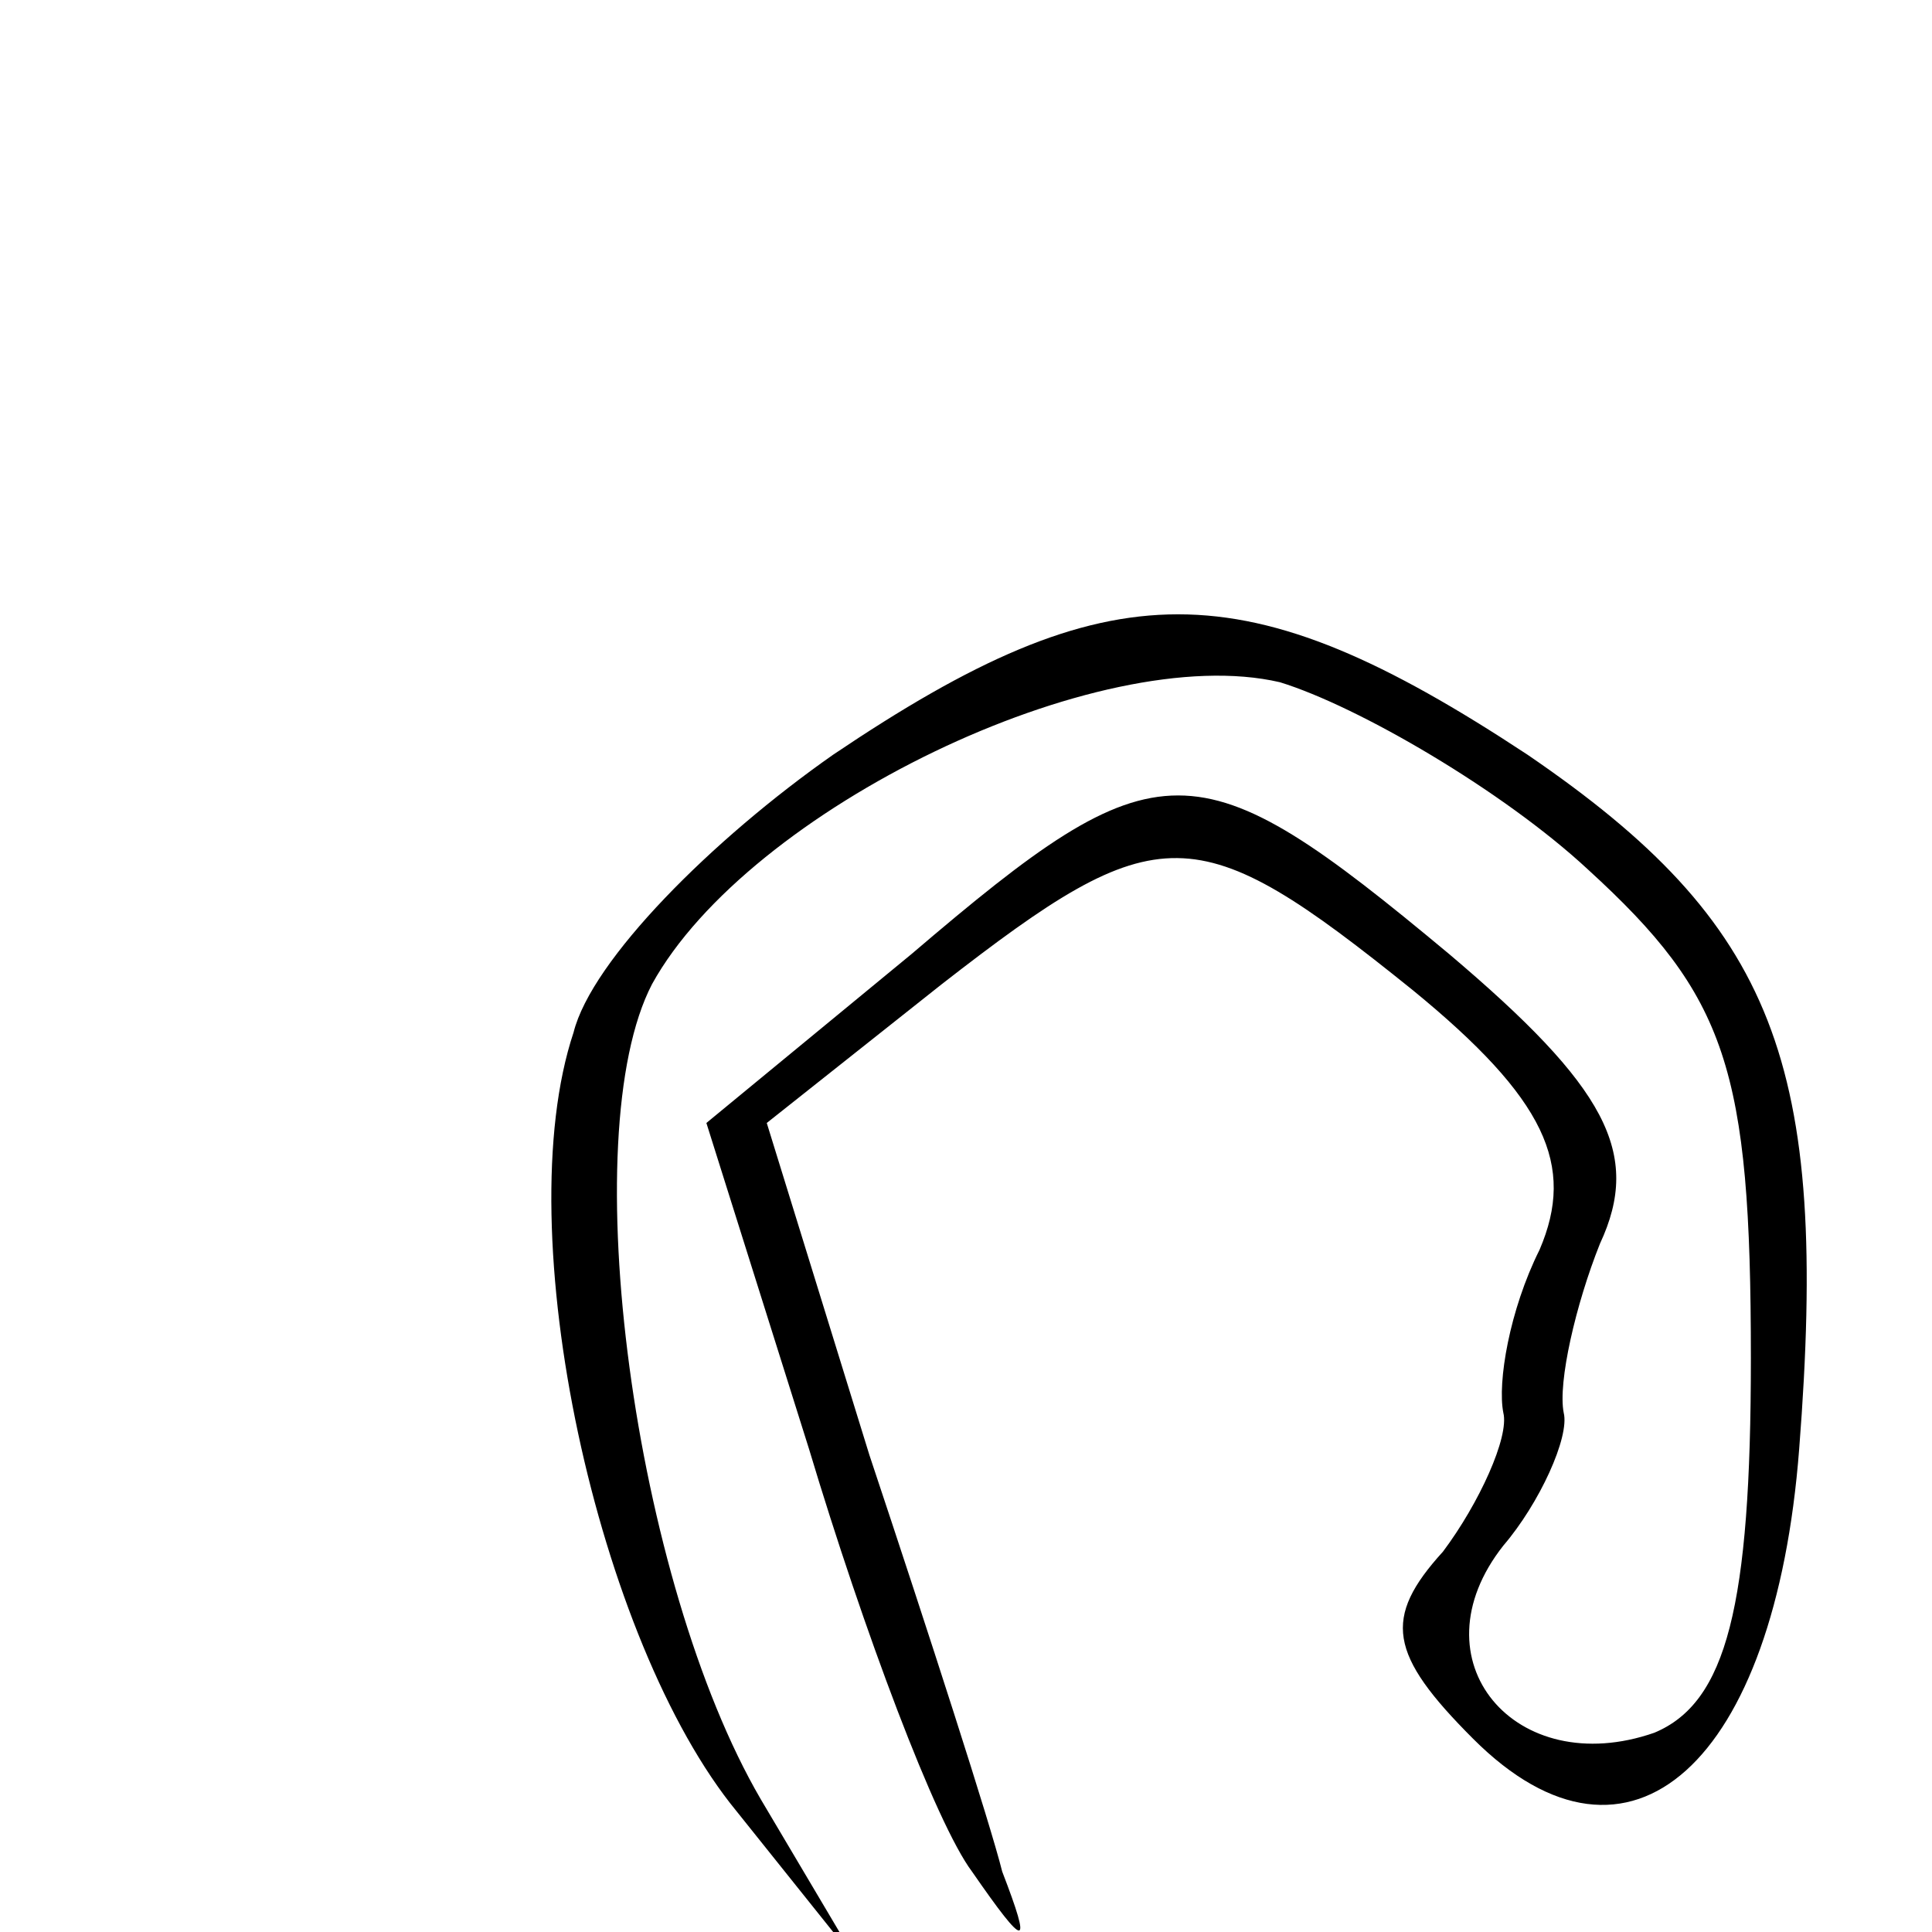 <?xml version="1.0" standalone="no"?>
<!DOCTYPE svg PUBLIC "-//W3C//DTD SVG 20010904//EN"
 "http://www.w3.org/TR/2001/REC-SVG-20010904/DTD/svg10.dtd">
<svg version="1.0" xmlns="http://www.w3.org/2000/svg"
 width="32pt" height="32pt" viewBox="0 0 32 32"
 preserveAspectRatio="xMidYMid meet">
<g transform="translate(0,32) scale(0.1,-0.1)"
fill="#000000" stroke="none">
<path fill="#000000" stroke="none" d="M138 195 c-20 -14 -40 -34 -43 -46 -11
-33 4 -101 27 -129 l20 -25 -16 27 c-21 36 -31 110 -18 135 16 29 74 57 104
50 13 -4 37 -18 51 -31 23 -21 27 -33 27 -81 0 -41 -4 -57 -16 -62 -23 -8 -40
12 -25 31 6 7 11 18 10 22 -1 5 2 18 6 28 7 15 1 26 -25 48 -42 35 -48 35 -89
0 l-34 -28 17 -54 c9 -30 21 -62 27 -70 9 -13 10 -13 5 0 -2 8 -12 39 -22 69
l-17 55 29 23 c36 28 42 28 78 -1 22 -18 27 -29 21 -43 -5 -10 -7 -22 -6 -27
1 -4 -4 -15 -10 -23 -10 -11 -9 -17 5 -31 26 -26 50 -4 54 48 5 64 -4 87 -45
115 -47 31 -69 31 -115 0z"/>
</g>
</svg>
